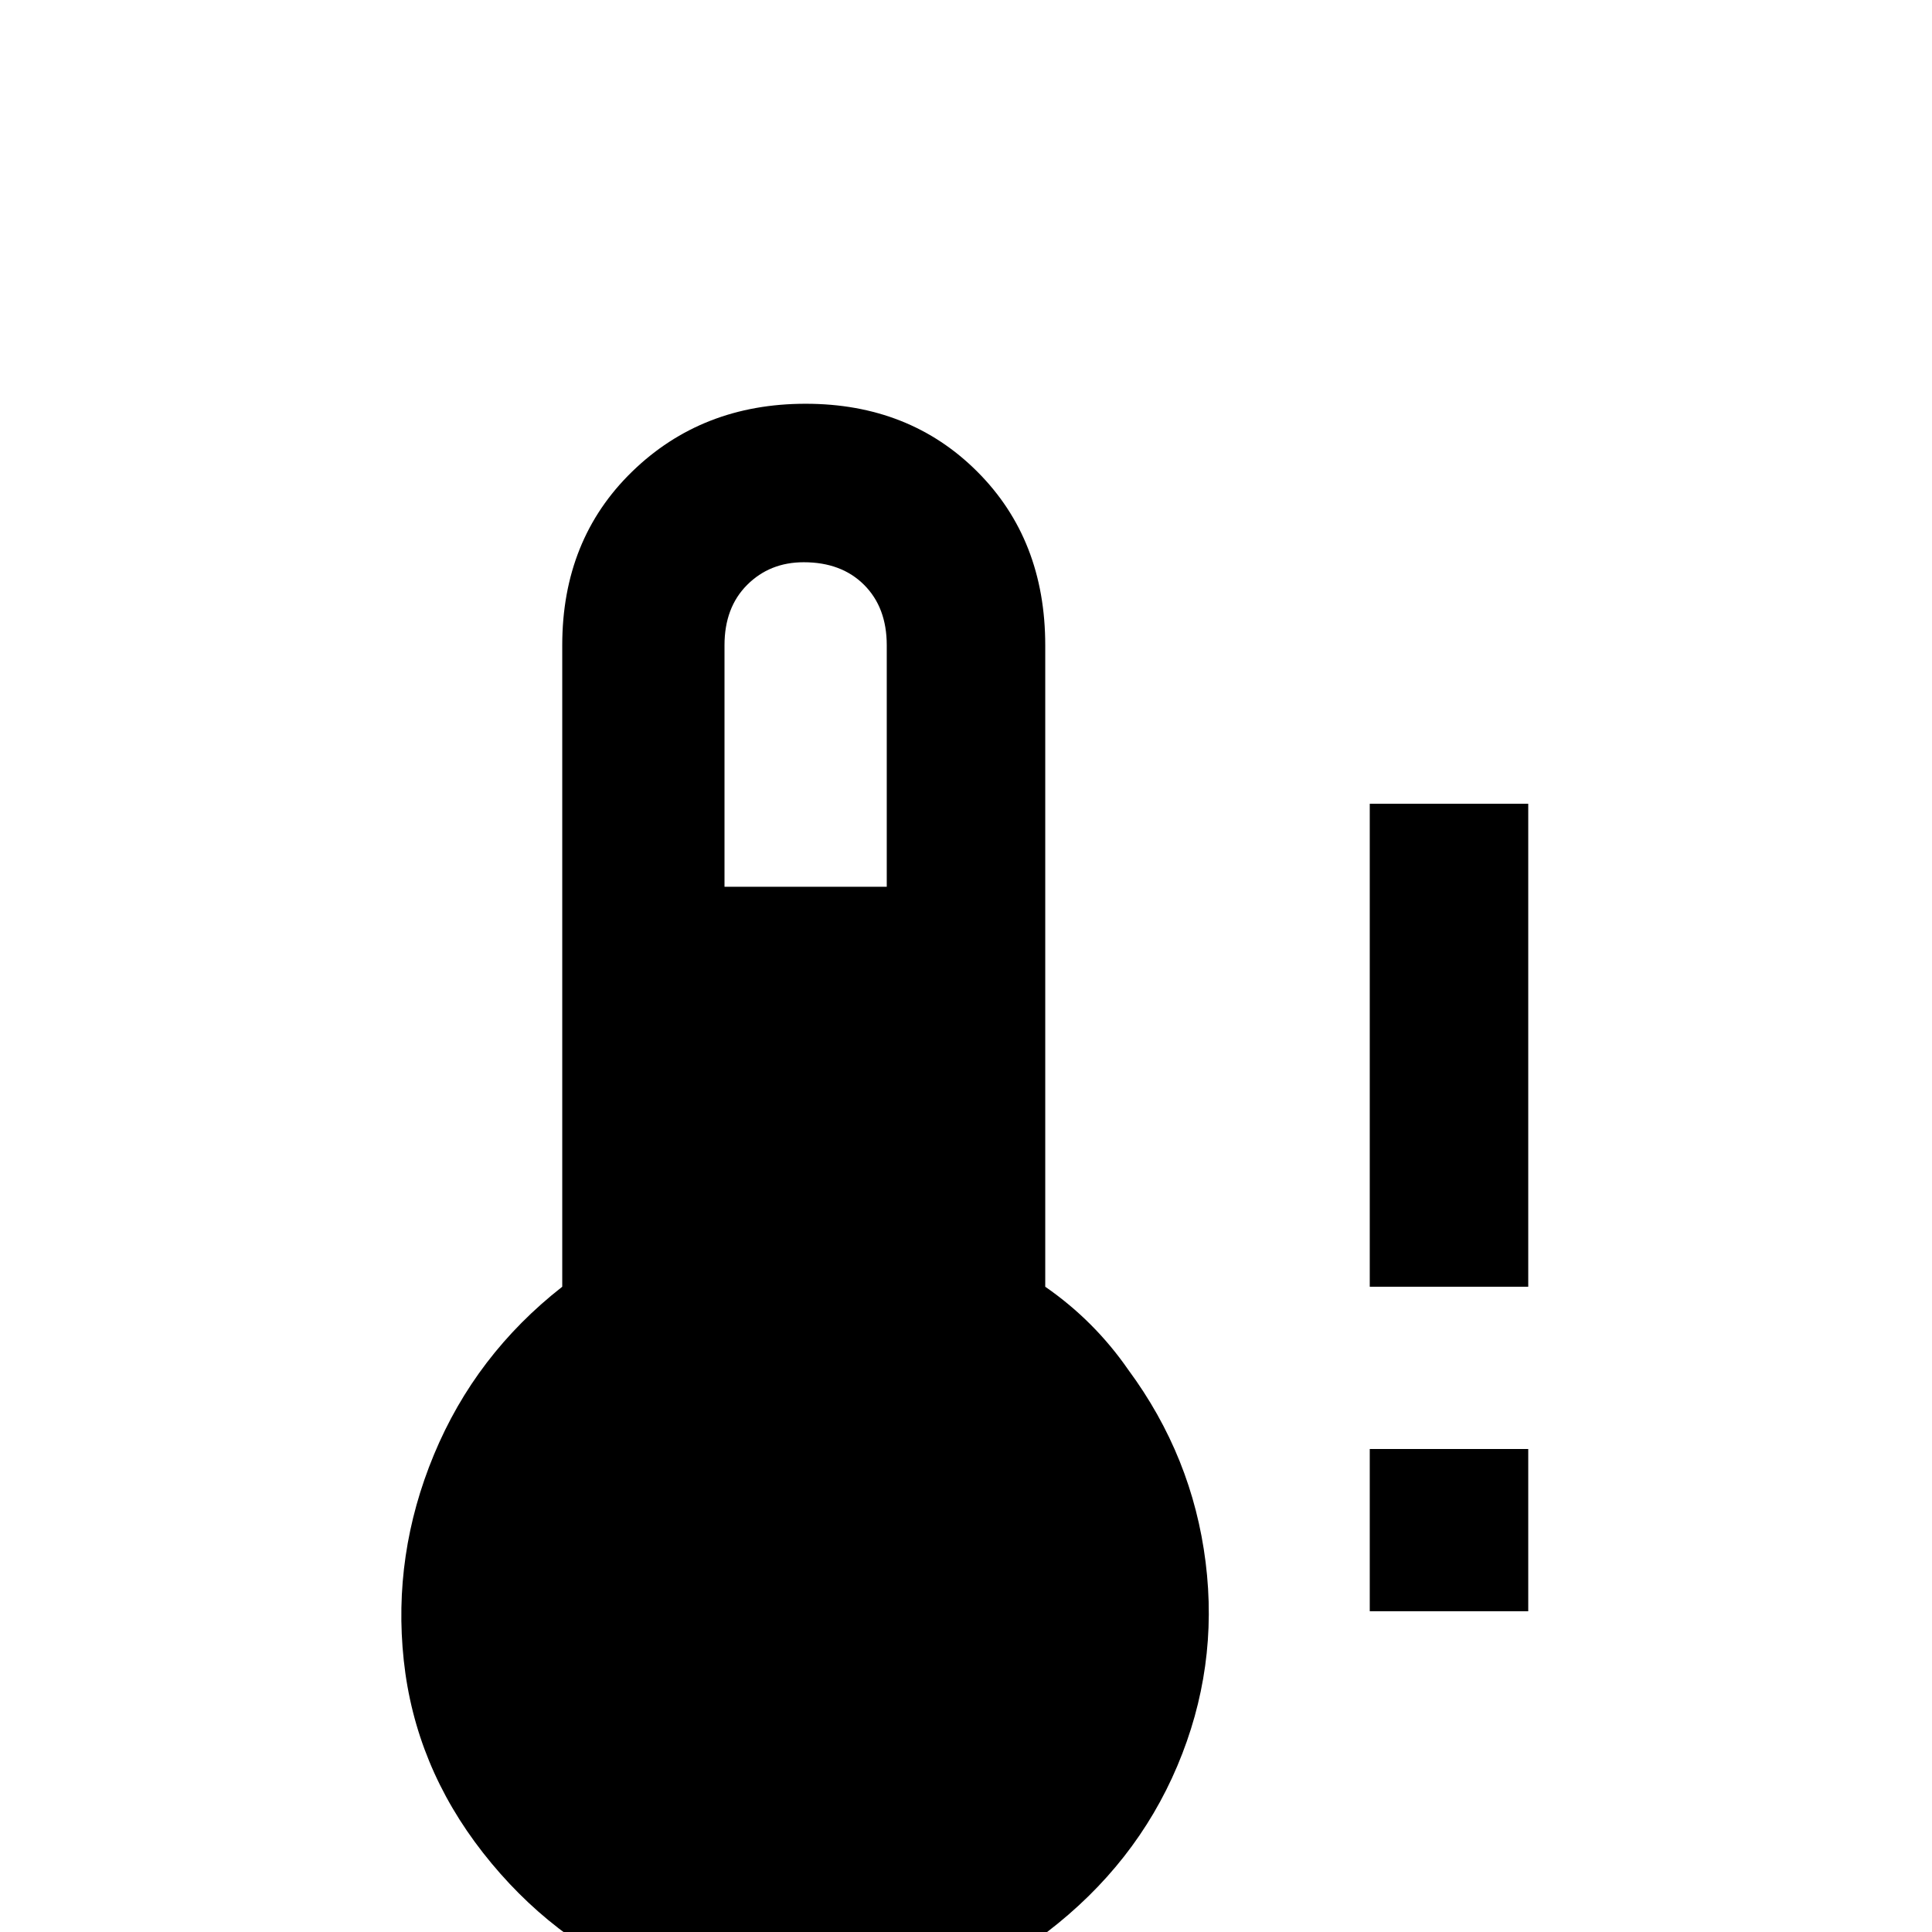 <svg xmlns="http://www.w3.org/2000/svg" viewBox="0 -512 512 512">
	<path fill="#000000" d="M363 -171V-299H405V-171ZM363 -85V-128H405V-85ZM277 -171V-341Q277 -369 259 -387Q241 -405 213.5 -405Q186 -405 167.5 -387Q149 -369 149 -341V-171Q126 -153 115 -126.5Q104 -100 107 -72Q110 -44 128 -21Q146 2 172 13Q198 24 226 21Q254 18 277.5 0Q301 -18 312 -44Q323 -70 319.5 -98Q316 -126 299 -149Q290 -162 277 -171ZM213 -363Q223 -363 229 -357Q235 -351 235 -341V-277H192V-341Q192 -351 198 -357Q204 -363 213 -363Z"/>
</svg>